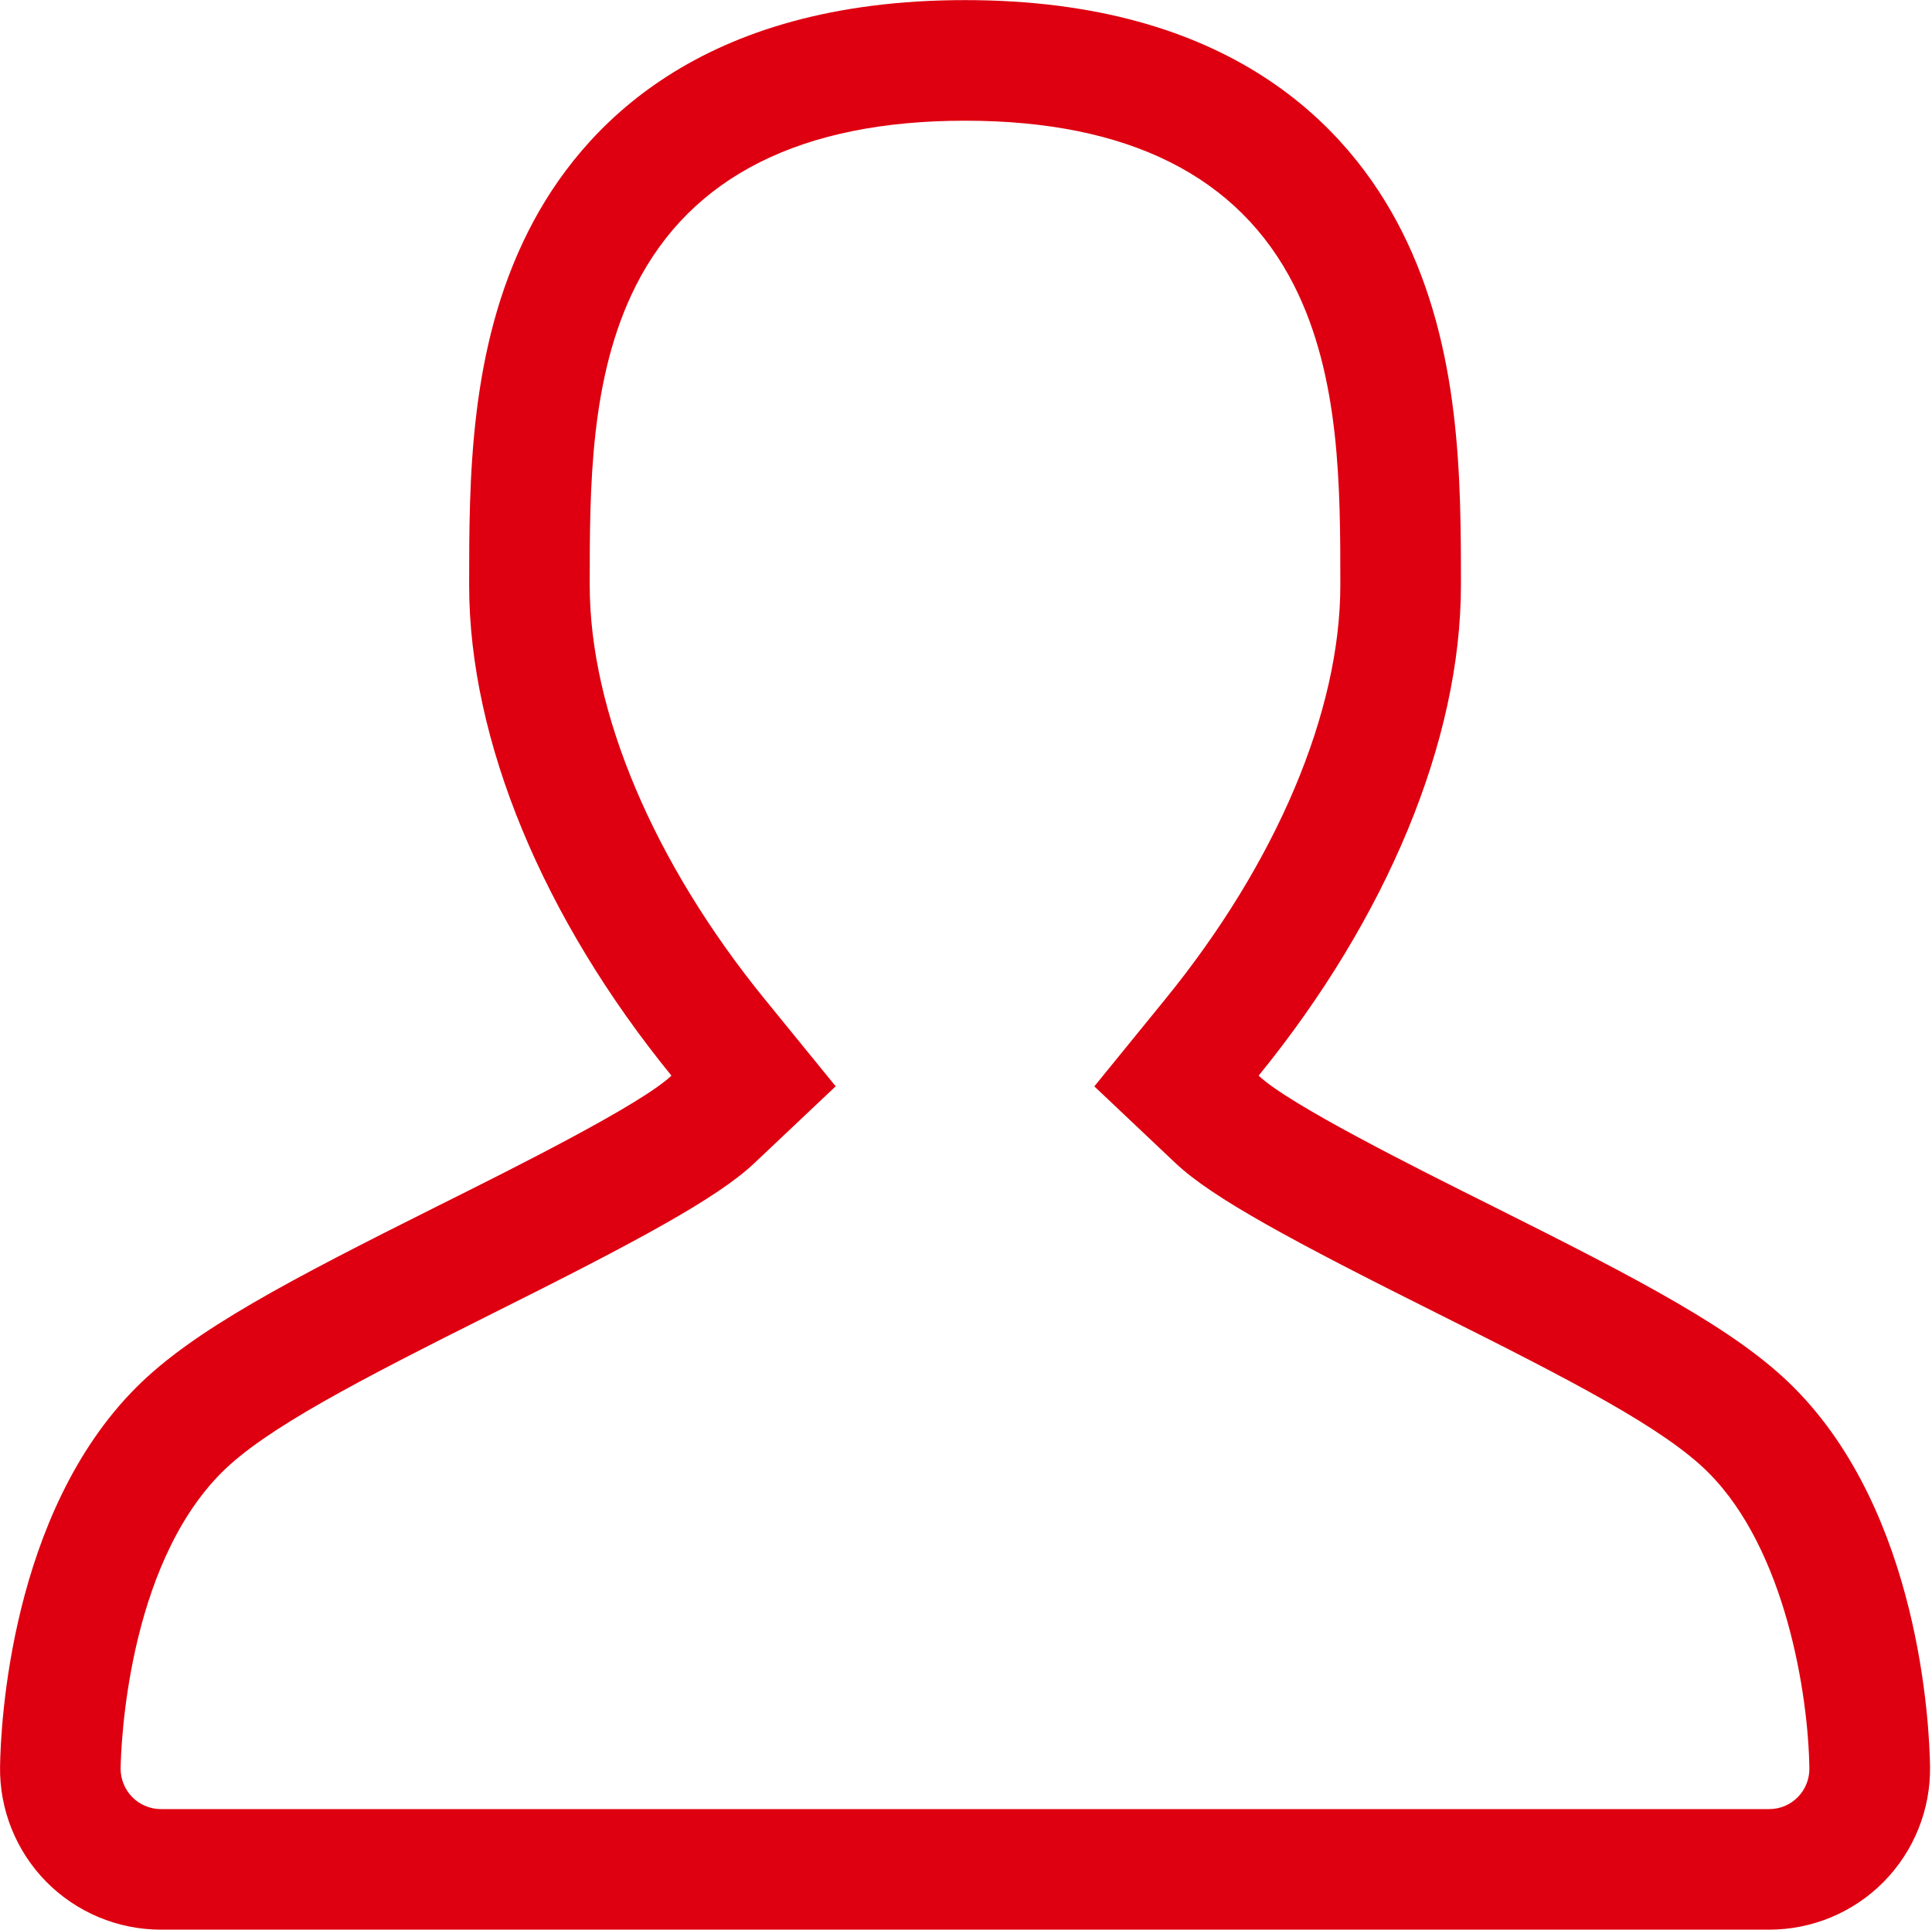 <?xml version="1.0" standalone="no"?><!DOCTYPE svg PUBLIC "-//W3C//DTD SVG 1.1//EN" "http://www.w3.org/Graphics/SVG/1.1/DTD/svg11.dtd"><svg t="1588669394971" class="icon" viewBox="0 0 1025 1024" version="1.1" xmlns="http://www.w3.org/2000/svg" p-id="3106" width="30.029" height="30" xmlns:xlink="http://www.w3.org/1999/xlink"><defs><style type="text/css"></style></defs><path d="M512.005 64.048c86.516 0 145.273 29.439 174.591 87.5 24.503 48.558 24.503 107.243 24.503 158.992 0 67.117-33.878 147.273-93.019 219.861l-37.502 46.094 43.19 40.838c19.567 18.439 62.013 41.254 138.649 79.564 71.764 35.87 120.578 61.149 143.897 84.492 41.102 41.094 53.069 117.994 53.629 156.96 0.096 5.688-2.128 11.247-6.096 15.279-4.064 4.136-9.472 6.384-15.215 6.384L85.33 960.011c-5.664 0-11.223-2.312-15.191-6.384-3.968-4.032-6.2-9.592-6.144-15.247 0.184-10.743 3.144-106.467 53.629-156.992 23.319-23.311 72.14-48.55 143.897-84.492 76.604-38.246 119.082-61.101 138.649-79.628l43.19-40.814-37.502-46.062c-59.069-72.556-92.987-152.712-92.987-219.861 0-51.749 0-110.434 24.503-158.992C366.732 93.487 425.433 64.048 512.005 64.048M512.005 0.051C371.644 0.051 308.511 66.736 280.281 122.709c-31.382 62.149-31.382 131.833-31.382 187.831 0 82.556 39.382 176.799 107.331 260.267-16.255 15.351-83.14 48.79-123.33 68.837-79.7 39.87-130.273 66.245-160.512 96.499-66.965 66.957-72.028 179.359-72.356 201.23-0.376 22.823 8.456 44.87 24.503 61.189 16.031 16.239 37.942 25.431 60.797 25.431l853.309 0c22.871 0 44.758-9.184 60.789-25.431 16.039-16.319 24.879-38.374 24.535-61.221-0.344-21.839-5.44-134.241-72.388-201.198-30.19-30.254-80.796-56.629-160.52-96.499-40.19-20.055-107.083-53.493-123.306-68.837 67.917-83.468 107.331-177.711 107.331-260.267 0-55.997 0-125.682-31.35-187.831C715.483 66.736 652.342 0.051 512.005 0.051L512.005 0.051z" p-id="3107" fill="#de0010"></path></svg>